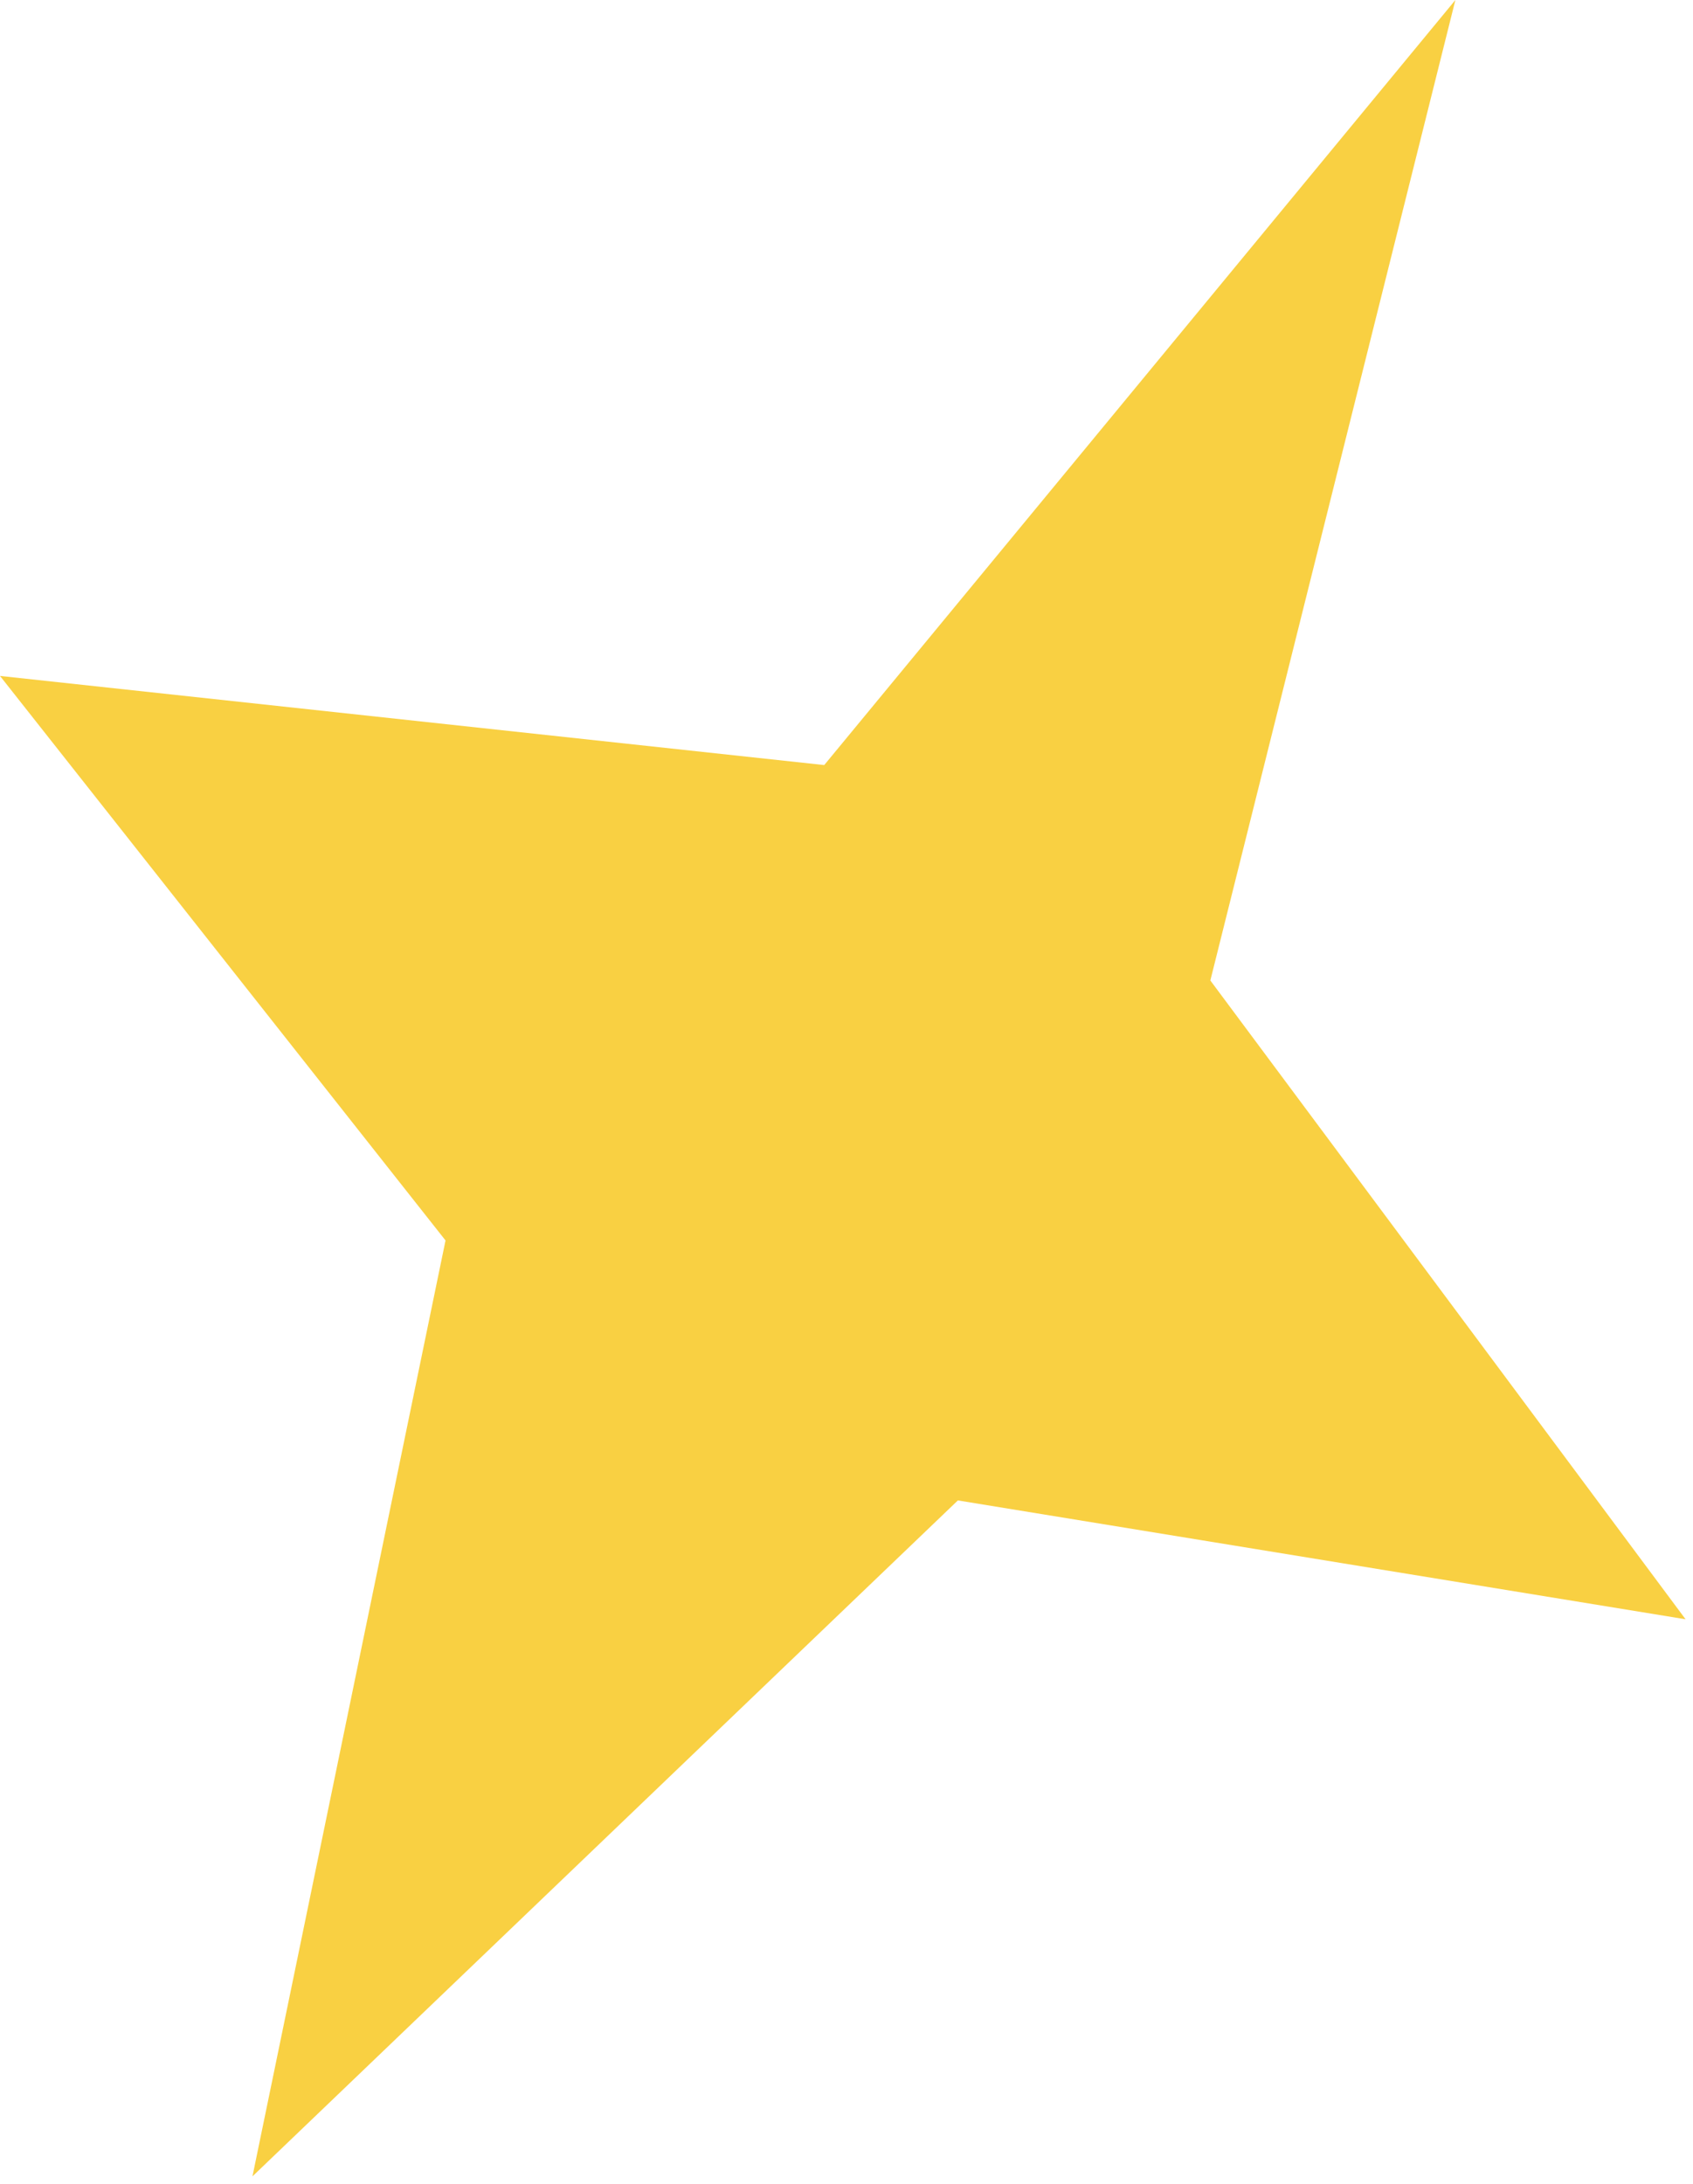 <svg width="114" height="147" viewBox="0 0 114 147" fill="none" xmlns="http://www.w3.org/2000/svg">
<path d="M98 0L55.5 51.5L0 45.5L30 83.5L17 146.5L64.5 101L113.5 109L81.5 66L98 0Z" fill="#F9D042"/>
</svg>
